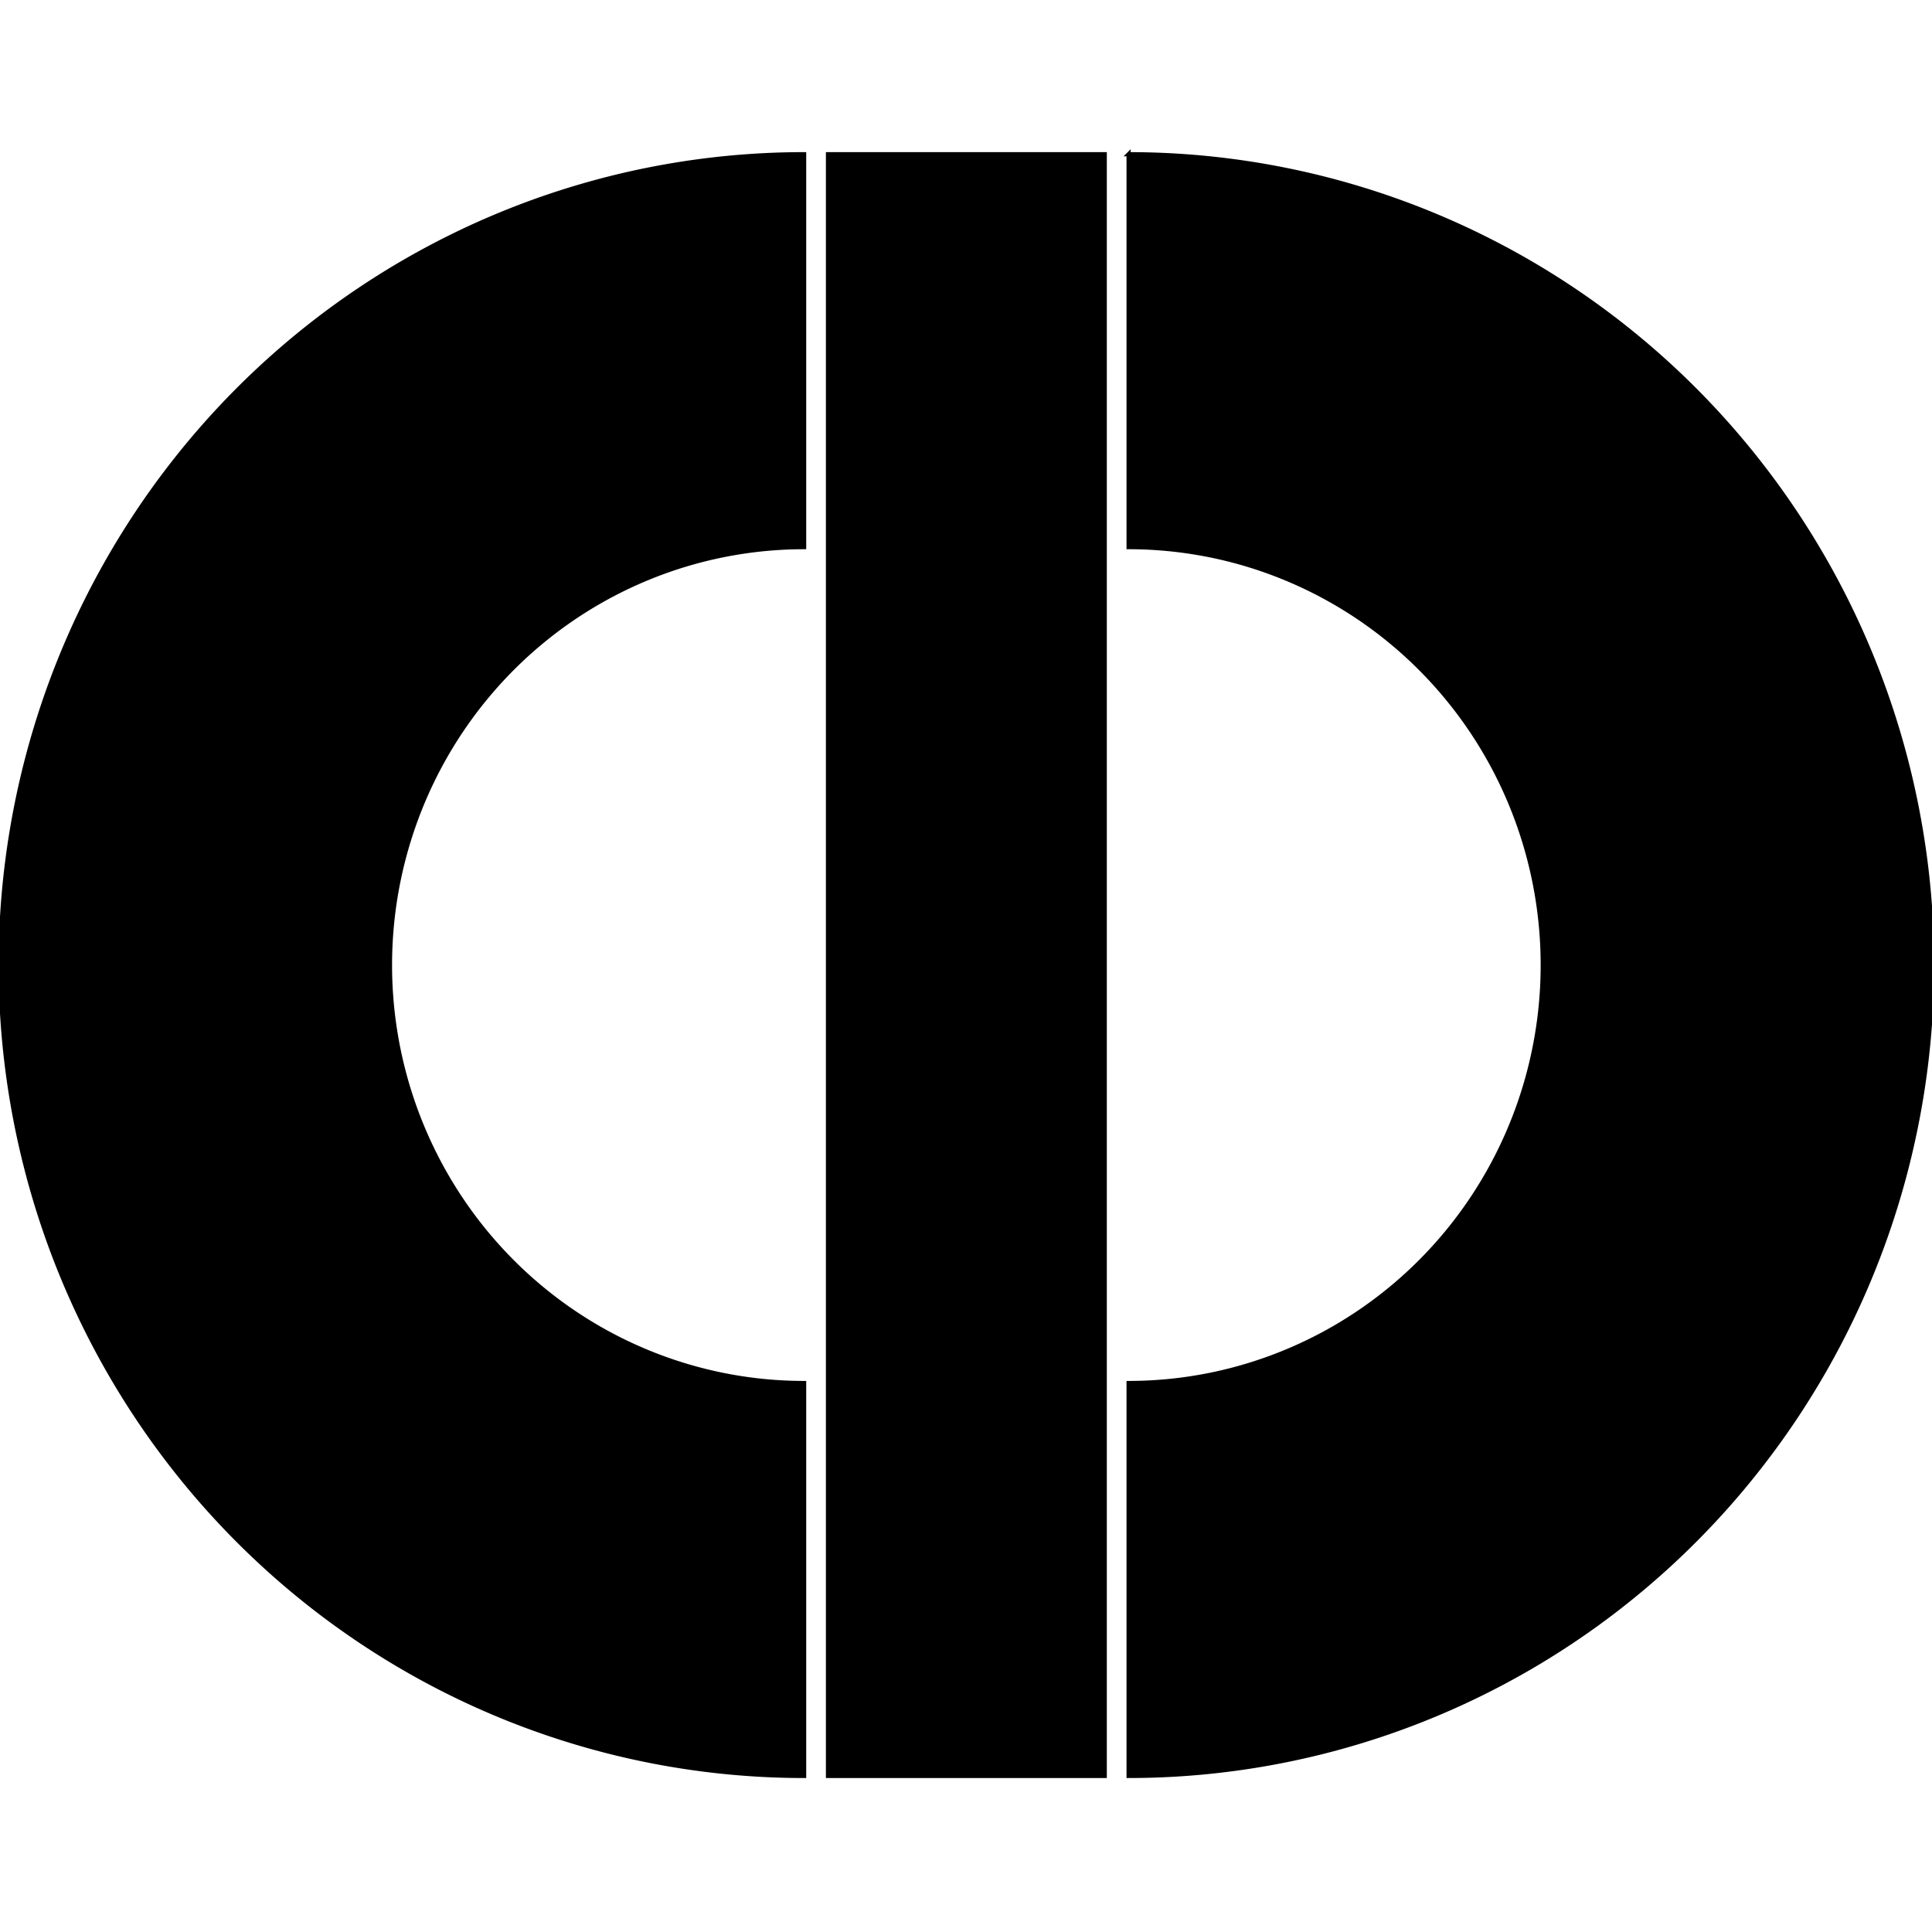 <?xml version="1.0" encoding="UTF-8" standalone="no"?>
<!-- Created with Inkscape (http://www.inkscape.org/) -->

<svg
   width="512"
   height="512"
   viewBox="0 0 512 512"
   id="svg2"
   version="1.1"
   inkscape:version="1.4.2 (2aeb623e1d, 2025-05-12)"
   sodipodi:docname="codedown-monochrome.svg"
   xmlns:inkscape="http://www.inkscape.org/namespaces/inkscape"
   xmlns:sodipodi="http://sodipodi.sourceforge.net/DTD/sodipodi-0.dtd"
   xmlns="http://www.w3.org/2000/svg"
   xmlns:svg="http://www.w3.org/2000/svg"
   xmlns:rdf="http://www.w3.org/1999/02/22-rdf-syntax-ns#"
   xmlns:cc="http://creativecommons.org/ns#"
   xmlns:dc="http://purl.org/dc/elements/1.1/">
  <defs
     id="defs4">
    <inkscape:perspective
       sodipodi:type="inkscape:persp3d"
       inkscape:vp_x="0 : 256 : 1"
       inkscape:vp_y="0 : 1000 : 0"
       inkscape:vp_z="511.99999 : 256 : 1"
       inkscape:persp3d-origin="256 : 170.66666 : 1"
       id="perspective3377" />
  </defs>
  <sodipodi:namedview
     id="base"
     pagecolor="#ffffff"
     bordercolor="#666666"
     borderopacity="1.0"
     inkscape:pageopacity="0.0"
     inkscape:pageshadow="2"
     inkscape:zoom="1.4"
     inkscape:cx="250.71429"
     inkscape:cy="160.71429"
     inkscape:document-units="px"
     inkscape:current-layer="layer1"
     showgrid="false"
     units="px"
     showborder="true"
     borderlayer="false"
     inkscape:showpageshadow="false"
     inkscape:window-width="1920"
     inkscape:window-height="1131"
     inkscape:window-x="0"
     inkscape:window-y="32"
     inkscape:window-maximized="1"
     inkscape:snap-nodes="true"
     inkscape:pagecheckerboard="0"
     inkscape:deskcolor="#d1d1d1" />
  <g
     inkscape:label="C"
     inkscape:groupmode="layer"
     id="layer1"
     transform="translate(0,-540.362)"
     style="display:inline">
    <g
       id="g3500"
       transform="matrix(1.092,0,0,1.102,0.169,-67.22)"
       style="stroke:#000000;stroke-opacity:1;fill:#000000;fill-opacity:1">
      <path
         inkscape:connector-curvature="0"
         id="path3416"
         d="M 195,588.429 A 195,195 0 0 0 0,783.429 a 195,195 0 0 0 195,195 l 0,-94.496 a 100.505,100.505 0 0 1 -10.033,-0.502 100.505,100.505 0 0 1 -9.934,-1.5 100.505,100.505 0 0 1 -9.734,-2.486 100.505,100.505 0 0 1 -9.438,-3.445 100.505,100.505 0 0 1 -9.047,-4.369 100.505,100.505 0 0 1 -8.564,-5.252 100.505,100.505 0 0 1 -7.998,-6.08 100.505,100.505 0 0 1 -7.35,-6.848 100.505,100.505 0 0 1 -6.631,-7.547 100.505,100.505 0 0 1 -5.844,-8.172 100.505,100.505 0 0 1 -4.998,-8.715 100.505,100.505 0 0 1 -4.104,-9.17 100.505,100.505 0 0 1 -3.168,-9.533 100.505,100.505 0 0 1 -2.201,-9.803 100.505,100.505 0 0 1 -1.211,-9.973 100.505,100.505 0 0 1 -0.252,-7.109 100.505,100.505 0 0 1 0.502,-10.035 100.505,100.505 0 0 1 1.502,-9.934 100.505,100.505 0 0 1 2.486,-9.732 100.505,100.505 0 0 1 3.443,-9.438 100.505,100.505 0 0 1 4.371,-9.047 100.505,100.505 0 0 1 5.25,-8.564 100.505,100.505 0 0 1 6.08,-7.998 100.505,100.505 0 0 1 6.848,-7.35 100.505,100.505 0 0 1 7.549,-6.631 100.505,100.505 0 0 1 8.172,-5.844 100.505,100.505 0 0 1 8.715,-5 100.505,100.505 0 0 1 9.17,-4.104 100.505,100.505 0 0 1 9.533,-3.168 100.505,100.505 0 0 1 9.803,-2.199 100.505,100.505 0 0 1 9.973,-1.211 A 100.505,100.505 0 0 1 195,682.923 l 0,-94.494 z"
         clip-path="none"
         style="fill:#000000;stroke:#000000;stroke-opacity:1;fill-opacity:1" />
      <path
         id="path3416-6"
         d="m 273.731,588.429 a 195,195 0 0 1 195,195 195,195 0 0 1 -195,195 l 0,-94.496 a 100.505,100.505 0 0 0 10.033,-0.502 100.505,100.505 0 0 0 9.934,-1.5 100.505,100.505 0 0 0 9.734,-2.486 100.505,100.505 0 0 0 9.438,-3.445 100.505,100.505 0 0 0 9.047,-4.369 100.505,100.505 0 0 0 8.564,-5.252 100.505,100.505 0 0 0 7.998,-6.08 100.505,100.505 0 0 0 7.35,-6.848 100.505,100.505 0 0 0 6.631,-7.547 100.505,100.505 0 0 0 5.844,-8.172 100.505,100.505 0 0 0 4.998,-8.715 100.505,100.505 0 0 0 4.104,-9.17 100.505,100.505 0 0 0 3.168,-9.533 100.505,100.505 0 0 0 2.201,-9.803 100.505,100.505 0 0 0 1.211,-9.973 100.505,100.505 0 0 0 0.252,-7.109 100.505,100.505 0 0 0 -0.502,-10.035 100.505,100.505 0 0 0 -1.502,-9.934 100.505,100.505 0 0 0 -2.486,-9.732 100.505,100.505 0 0 0 -3.443,-9.438 100.505,100.505 0 0 0 -4.371,-9.047 100.505,100.505 0 0 0 -5.25,-8.564 100.505,100.505 0 0 0 -6.08,-7.998 100.505,100.505 0 0 0 -6.848,-7.35 100.505,100.505 0 0 0 -7.549,-6.631 100.505,100.505 0 0 0 -8.172,-5.844 100.505,100.505 0 0 0 -8.715,-5 100.505,100.505 0 0 0 -9.17,-4.104 100.505,100.505 0 0 0 -9.533,-3.168 100.505,100.505 0 0 0 -9.803,-2.199 100.505,100.505 0 0 0 -9.973,-1.211 100.505,100.505 0 0 0 -7.109,-0.252 l 0,-94.494 z"
         clip-path="none"
         style="display:inline;fill:#000000;stroke:#000000;stroke-opacity:1;fill-opacity:1"
         inkscape:connector-curvature="0" />
      <rect
         y="588.429"
         x="200.778"
         height="390"
         width="67.175"
         id="rect3498"
         style="fill:#000000;stroke:#000000;stroke-opacity:1;fill-opacity:1" />
    </g>
  </g>
  <g
     inkscape:groupmode="layer"
     id="layer2"
     inkscape:label="D"
     style="display:none"
     sodipodi:insensitive="true">
    <path
       transform="translate(0,-540.362)"
       style="display:inline;fill:#88aa00"
       id="path3416-3"
       sodipodi:type="arc"
       sodipodi:cx="405.2175"
       sodipodi:cy="784.49609"
       sodipodi:rx="156.96158"
       sodipodi:ry="170.32816"
       sodipodi:start="4.7123889"
       sodipodi:end="1.5707963"
       d="m 405.217,614.168 a 156.962,170.328 0 0 1 135.933,85.164 156.962,170.328 0 0 1 10e-6,170.328 156.962,170.328 0 0 1 -135.933,85.164"
       sodipodi:open="true" />
    <rect
       transform="translate(0,-540.362)"
       style="display:inline;fill:#88aa00"
       id="rect3449"
       width="78.287"
       height="340.926"
       x="309.107"
       y="610.925" />
  </g>
</svg>
